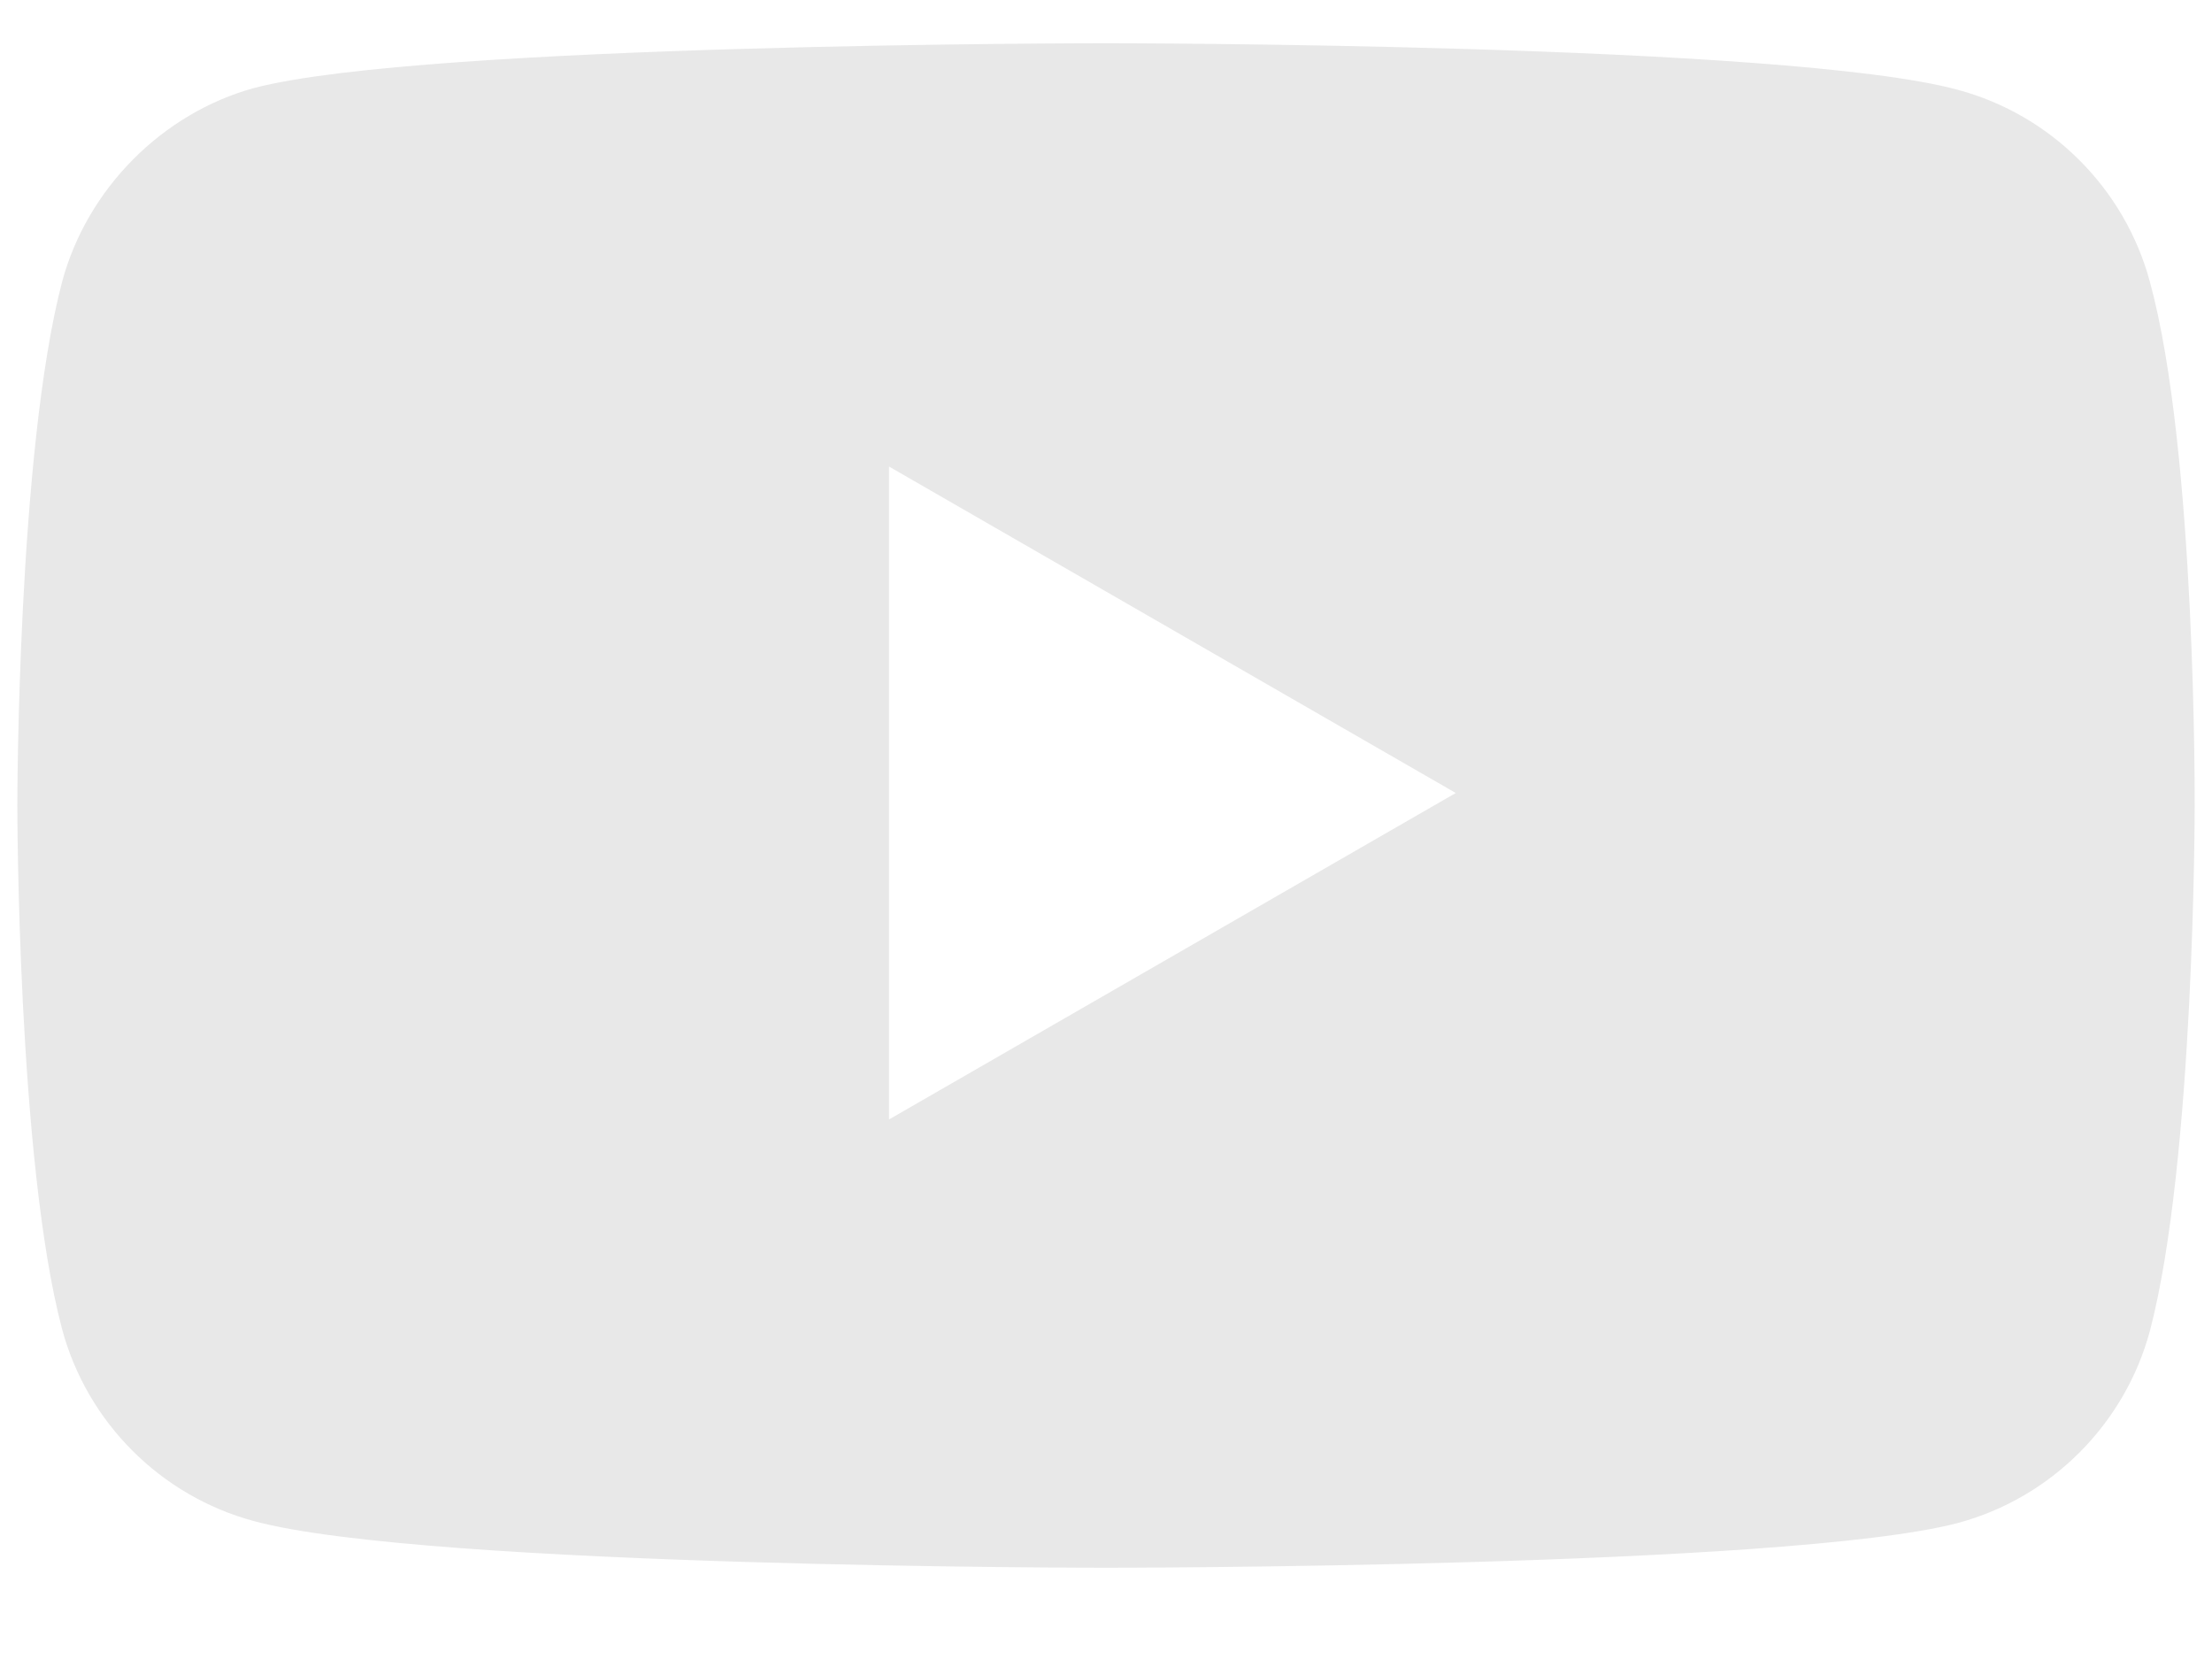 <svg width="24" height="18" viewBox="0 0 24 18" fill="none" xmlns="http://www.w3.org/2000/svg">
<path fill-rule="evenodd" clip-rule="evenodd" d="M21.244 0.975C22.256 1.247 23.053 2.045 23.326 3.057C23.832 4.906 23.812 8.759 23.812 8.759C23.812 8.759 23.812 12.593 23.326 14.441C23.053 15.453 22.256 16.251 21.244 16.524C19.395 17.01 12 17.01 12 17.01C12 17.01 4.624 17.01 2.756 16.504C1.744 16.232 0.946 15.434 0.674 14.422C0.188 12.593 0.188 8.739 0.188 8.739C0.188 8.739 0.188 4.906 0.674 3.057C0.946 2.045 1.764 1.228 2.756 0.955C4.605 0.469 12 0.469 12 0.469C12 0.469 19.395 0.469 21.244 0.975ZM15.795 8.604L9.646 12.146V5.062L15.795 8.604Z" fill="#E8E8E8"/>
</svg>
